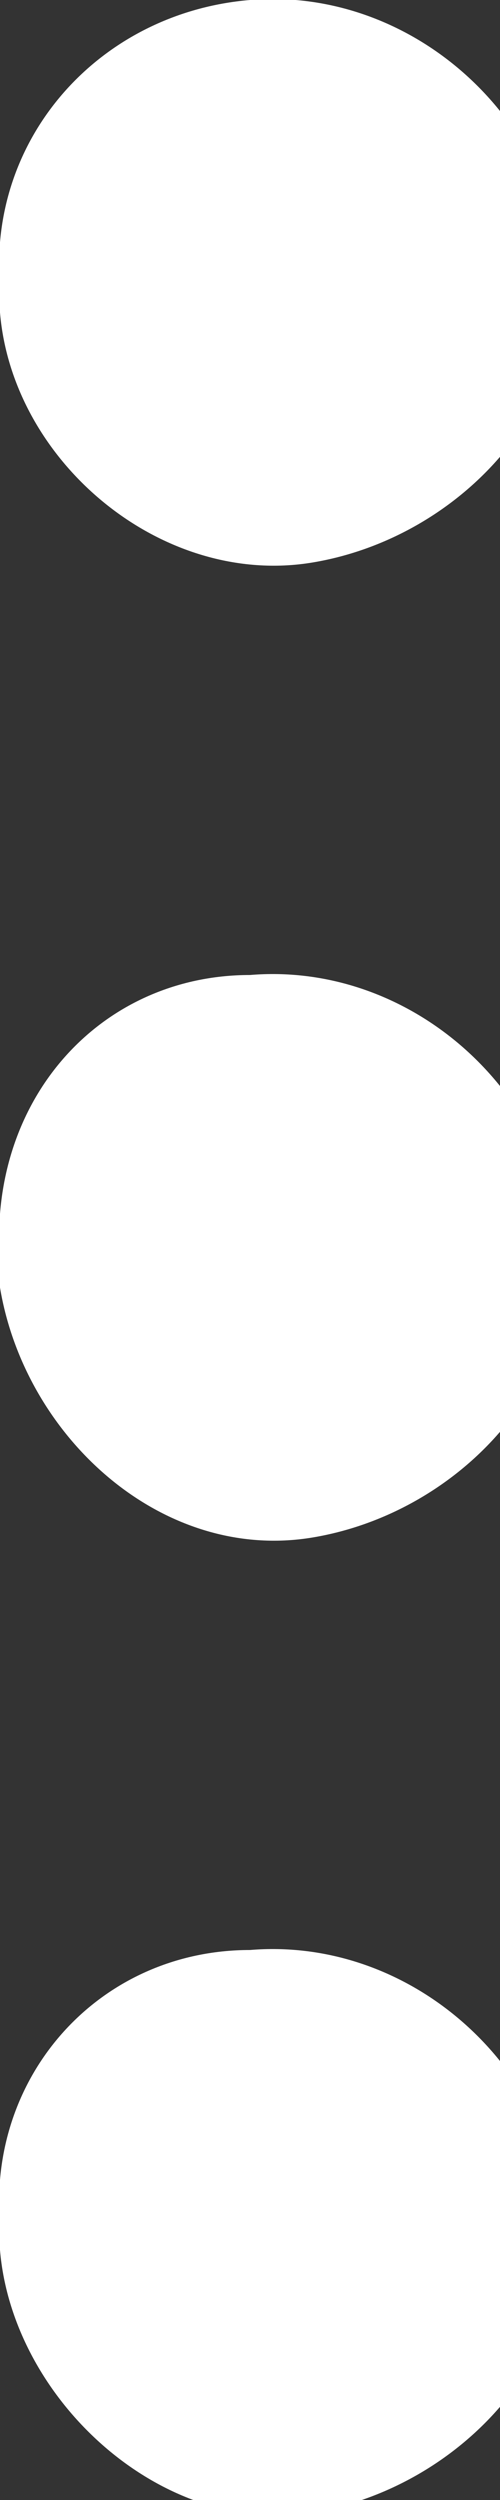 <?xml version="1.0" encoding="utf-8"?>
<!-- Generator: Adobe Illustrator 17.1.0, SVG Export Plug-In . SVG Version: 6.00 Build 0)  -->
<!DOCTYPE svg PUBLIC "-//W3C//DTD SVG 1.1//EN" "http://www.w3.org/Graphics/SVG/1.1/DTD/svg11.dtd">
<svg version="1.1" id="Layer_1" xmlns="http://www.w3.org/2000/svg" xmlns:xlink="http://www.w3.org/1999/xlink" x="0px" y="0px"
	 viewBox="0 0 4 20" enable-background="new 0 0 4 20" xml:space="preserve">
<rect x="0" y="0" width="4" height="20" fill="#333333" stroke="none"/>
<path fill="#FFFFFF" d="M2,0c1.2-0.1,2.3,0.8,2.5,2s-0.8,2.3-2,2.5S0.1,3.7,0,2.5c0-0.1,0-0.2,0-0.2C-0.1,1.1,0.8,0.1,2,0z M2,7.8
	c1.2-0.1,2.3,0.8,2.5,2s-0.8,2.3-2,2.5s-2.3-0.8-2.5-2c0-0.1,0-0.2,0-0.2C-0.1,8.8,0.8,7.8,2,7.8z M2,15.6c1.2-0.1,2.3,0.8,2.5,2
	s-0.8,2.3-2,2.5S0.1,19.2,0,18c0-0.1,0-0.2,0-0.2C-0.1,16.6,0.8,15.6,2,15.6L2,15.6z"/>
</svg>
